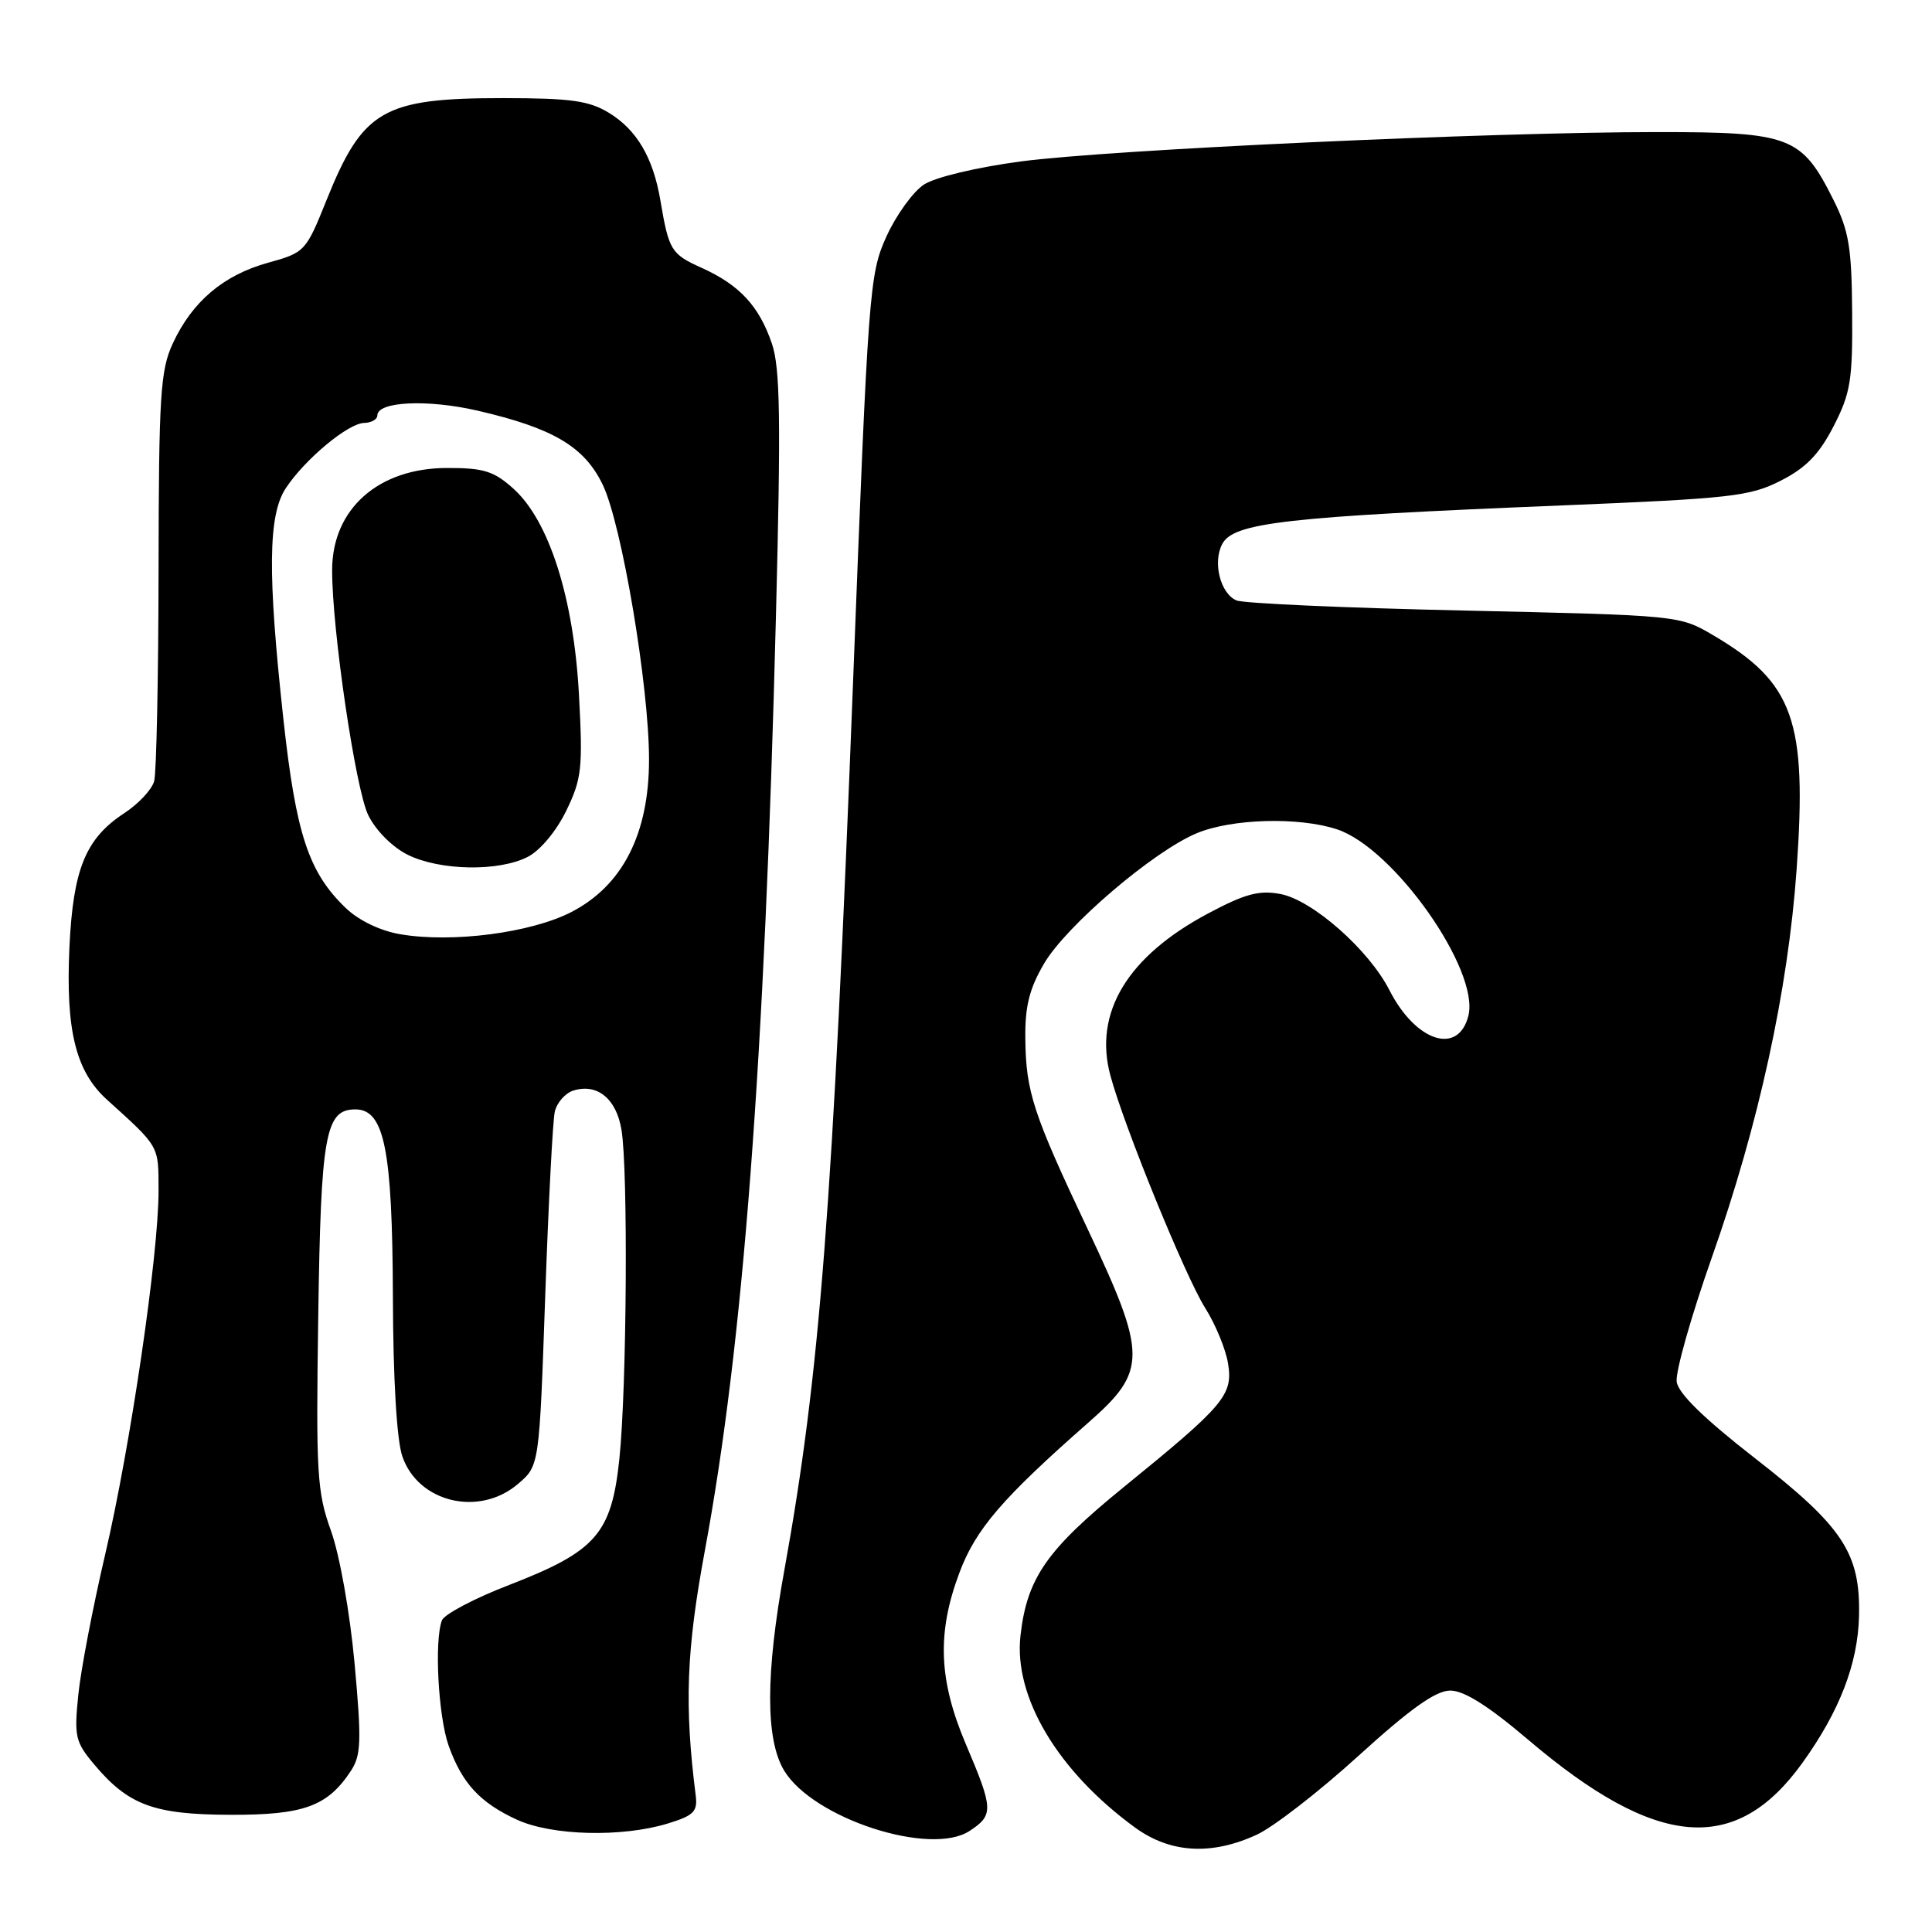 <?xml version="1.0" encoding="UTF-8" standalone="no"?>
<!DOCTYPE svg PUBLIC "-//W3C//DTD SVG 1.1//EN" "http://www.w3.org/Graphics/SVG/1.1/DTD/svg11.dtd" >
<svg xmlns="http://www.w3.org/2000/svg" xmlns:xlink="http://www.w3.org/1999/xlink" version="1.1" viewBox="0 0 256 256">
 <g >
 <path fill="currentColor"
d=" M 166.50 243.12 C 168.70 242.12 174.78 237.41 180.00 232.66 C 186.89 226.40 190.23 224.02 192.16 224.01 C 193.99 224.00 197.20 226.03 202.50 230.53 C 219.52 245.00 230.01 245.88 238.85 233.56 C 243.77 226.71 246.18 220.44 246.33 214.13 C 246.52 205.79 244.21 202.30 232.50 193.19 C 225.80 187.97 222.39 184.65 222.17 183.10 C 221.98 181.83 224.08 174.42 226.82 166.64 C 233.03 149.05 236.92 131.24 238.06 115.22 C 239.46 95.45 237.69 90.47 227.02 84.18 C 222.53 81.54 222.53 81.54 194.02 80.90 C 178.33 80.56 164.75 79.95 163.84 79.56 C 161.70 78.65 160.66 74.50 161.96 72.07 C 163.47 69.25 170.38 68.46 207.00 66.97 C 229.38 66.05 231.89 65.77 235.96 63.69 C 239.31 61.99 241.05 60.19 242.96 56.48 C 245.21 52.10 245.49 50.37 245.42 41.41 C 245.36 32.78 244.99 30.57 242.92 26.44 C 238.73 18.07 237.24 17.50 219.68 17.50 C 197.49 17.50 147.11 19.82 135.27 21.39 C 129.40 22.17 123.92 23.48 122.42 24.46 C 120.99 25.40 118.75 28.49 117.46 31.33 C 115.19 36.34 115.05 38.22 113.03 90.50 C 110.35 159.93 108.62 182.17 103.94 208.00 C 101.42 221.84 101.42 230.53 103.92 234.64 C 107.78 240.97 123.29 246.01 128.47 242.61 C 131.68 240.51 131.64 239.72 128.00 231.16 C 124.37 222.63 124.13 216.40 127.12 208.41 C 129.29 202.61 132.81 198.52 144.26 188.46 C 152.02 181.65 152.01 179.55 144.14 162.90 C 136.89 147.56 135.94 144.69 135.86 137.64 C 135.81 133.34 136.39 131.01 138.35 127.67 C 141.28 122.67 152.83 112.80 158.57 110.41 C 163.21 108.47 172.10 108.22 177.16 109.89 C 184.69 112.37 196.08 128.54 194.57 134.59 C 193.24 139.88 187.59 138.04 184.10 131.19 C 181.37 125.84 173.90 119.26 169.66 118.46 C 166.82 117.93 164.97 118.43 160.04 121.06 C 149.40 126.73 144.90 134.18 147.12 142.47 C 148.89 149.11 157.05 169.12 159.69 173.31 C 161.05 175.46 162.41 178.76 162.72 180.65 C 163.40 184.84 162.28 186.17 148.90 197.05 C 138.69 205.35 136.08 209.11 135.22 216.72 C 134.30 224.87 140.17 234.70 150.40 242.16 C 155.06 245.55 160.49 245.88 166.50 243.12 Z  M 88.50 241.62 C 91.90 240.58 92.45 240.04 92.19 237.95 C 90.67 225.96 90.94 218.72 93.40 205.45 C 98.48 178.08 101.32 140.75 102.82 81.50 C 103.48 55.61 103.38 48.74 102.28 45.53 C 100.59 40.56 97.99 37.75 92.97 35.49 C 88.91 33.66 88.63 33.19 87.50 26.53 C 86.54 20.88 84.38 17.21 80.70 14.96 C 78.05 13.34 75.65 13.01 66.72 13.00 C 50.76 13.00 48.09 14.53 43.27 26.51 C 40.53 33.33 40.41 33.46 35.50 34.82 C 29.61 36.45 25.46 39.97 22.90 45.50 C 21.25 49.06 21.04 52.35 21.01 75.50 C 20.99 89.80 20.73 102.40 20.43 103.50 C 20.14 104.60 18.36 106.51 16.48 107.74 C 11.34 111.10 9.69 115.15 9.20 125.50 C 8.69 136.50 10.03 141.95 14.15 145.69 C 21.18 152.05 21.00 151.73 21.01 157.75 C 21.02 166.23 17.28 191.69 13.93 206.00 C 12.32 212.88 10.72 221.21 10.38 224.53 C 9.81 230.10 9.97 230.81 12.50 233.82 C 17.03 239.20 20.39 240.44 30.54 240.47 C 40.26 240.50 43.42 239.35 46.52 234.61 C 47.85 232.57 47.92 230.65 46.98 220.38 C 46.36 213.64 45.01 206.06 43.86 202.85 C 42.00 197.68 41.86 195.29 42.17 174.35 C 42.52 150.27 43.11 147.00 47.09 147.00 C 50.93 147.00 51.99 152.30 52.06 171.72 C 52.09 182.74 52.57 190.82 53.31 192.97 C 55.41 199.11 63.53 201.03 68.67 196.60 C 71.46 194.21 71.46 194.21 72.24 171.85 C 72.67 159.56 73.24 148.52 73.51 147.32 C 73.78 146.12 74.89 144.85 75.96 144.51 C 79.13 143.51 81.67 145.57 82.35 149.71 C 83.24 155.06 83.05 183.98 82.07 193.31 C 81.03 203.23 79.00 205.55 67.48 210.01 C 62.88 211.78 58.87 213.90 58.56 214.70 C 57.53 217.38 58.07 227.45 59.45 231.32 C 61.23 236.30 63.60 238.87 68.50 241.12 C 73.14 243.25 82.42 243.48 88.50 241.62 Z  M 53.03 123.79 C 50.39 123.34 47.54 121.97 45.83 120.33 C 40.89 115.61 39.22 110.53 37.55 95.29 C 35.44 75.99 35.52 68.24 37.87 64.69 C 40.39 60.86 46.12 56.09 48.25 56.04 C 49.21 56.02 50.00 55.57 50.00 55.05 C 50.00 53.19 56.66 52.88 63.31 54.42 C 73.29 56.73 77.43 59.18 79.86 64.22 C 82.38 69.44 86.00 90.88 86.00 100.64 C 86.00 110.48 82.50 117.35 75.69 120.86 C 70.33 123.61 59.91 124.97 53.03 123.79 Z  M 69.95 113.53 C 71.60 112.67 73.74 110.10 75.04 107.41 C 77.08 103.21 77.24 101.78 76.72 92.14 C 76.04 79.30 72.78 69.02 68.03 64.75 C 65.44 62.42 64.09 62.00 59.23 62.01 C 50.13 62.02 44.02 67.44 44.01 75.53 C 43.99 83.41 47.11 104.56 48.79 108.00 C 49.78 110.03 51.97 112.23 54.00 113.25 C 58.27 115.38 66.09 115.52 69.95 113.53 Z "/>
</g>
</svg>